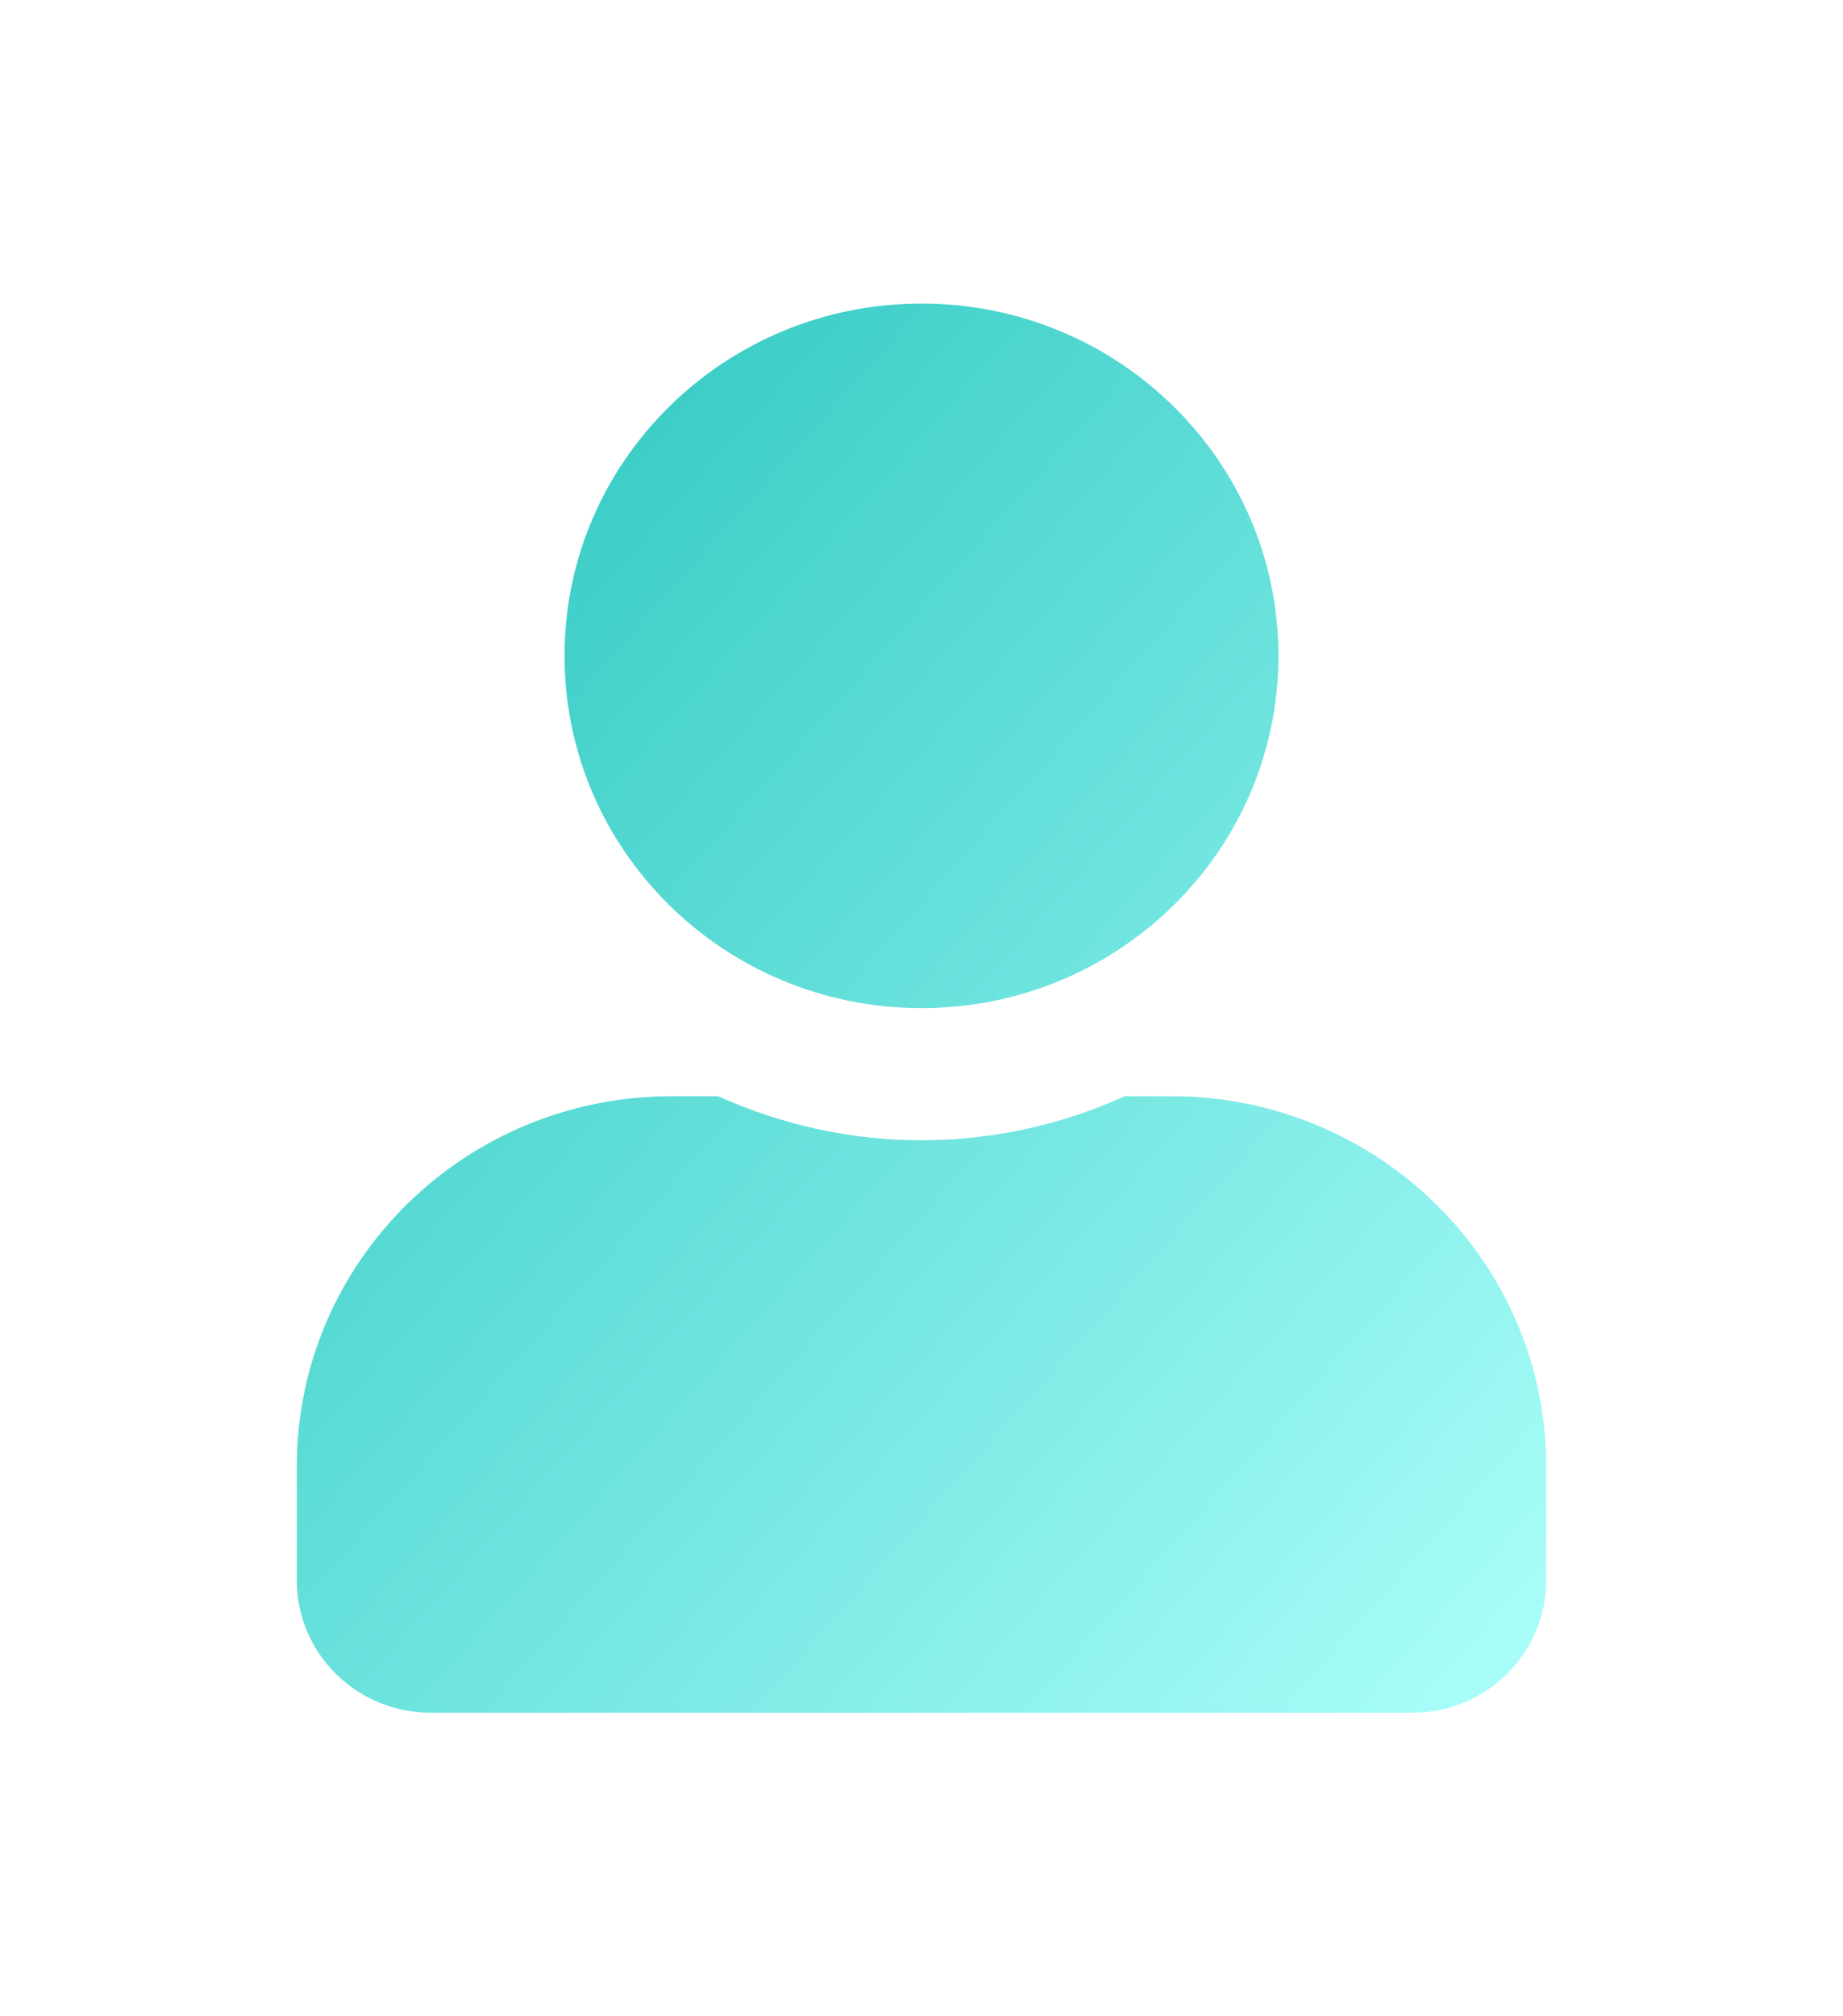 <svg xmlns="http://www.w3.org/2000/svg" width="64" height="70" viewBox="0 0 64 70" fill="none">
  <g filter="url(#filter0_d_136_2924)">
    <path d="M32 35C38.847 35 44.395 29.525 44.395 22.769C44.395 16.014 38.847 10.539 32 10.539C25.153 10.539 19.604 16.014 19.604 22.769C19.604 29.525 25.153 35 32 35ZM40.677 38.058H39.06C36.91 39.032 34.518 39.587 32 39.587C29.482 39.587 27.1 39.032 24.94 38.058H23.323C16.137 38.058 10.308 43.81 10.308 50.9V54.875C10.308 57.407 12.39 59.462 14.956 59.462H49.044C51.61 59.462 53.692 57.407 53.692 54.875V50.9C53.692 43.81 47.862 38.058 40.677 38.058Z" fill="url(#paint0_linear_136_2924)"/>
  </g>
  <defs>
    <filter id="filter0_d_136_2924" x="-8" y="-5" width="80" height="80" filterUnits="userSpaceOnUse" color-interpolation-filters="sRGB">
      <feFlood flood-opacity="0" result="BackgroundImageFix"/>
      <feColorMatrix in="SourceAlpha" type="matrix" values="0 0 0 0 0 0 0 0 0 0 0 0 0 0 0 0 0 0 127 0" result="hardAlpha"/>
      <feOffset/>
      <feGaussianBlur stdDeviation="5"/>
      <feColorMatrix type="matrix" values="0 0 0 0 0.388 0 0 0 0 0.875 0 0 0 0 0.851 0 0 0 0.25 0"/>
      <feBlend mode="normal" in2="BackgroundImageFix" result="effect1_dropShadow_136_2924"/>
      <feBlend mode="normal" in="SourceGraphic" in2="effect1_dropShadow_136_2924" result="shape"/>
    </filter>
    <linearGradient id="paint0_linear_136_2924" x1="10.308" y1="10.539" x2="58.88" y2="53.612" gradientUnits="userSpaceOnUse">
      <stop stop-color="#24C3BC"/>
      <stop offset="1" stop-color="#ADFFFB"/>
    </linearGradient>
  </defs>
</svg>